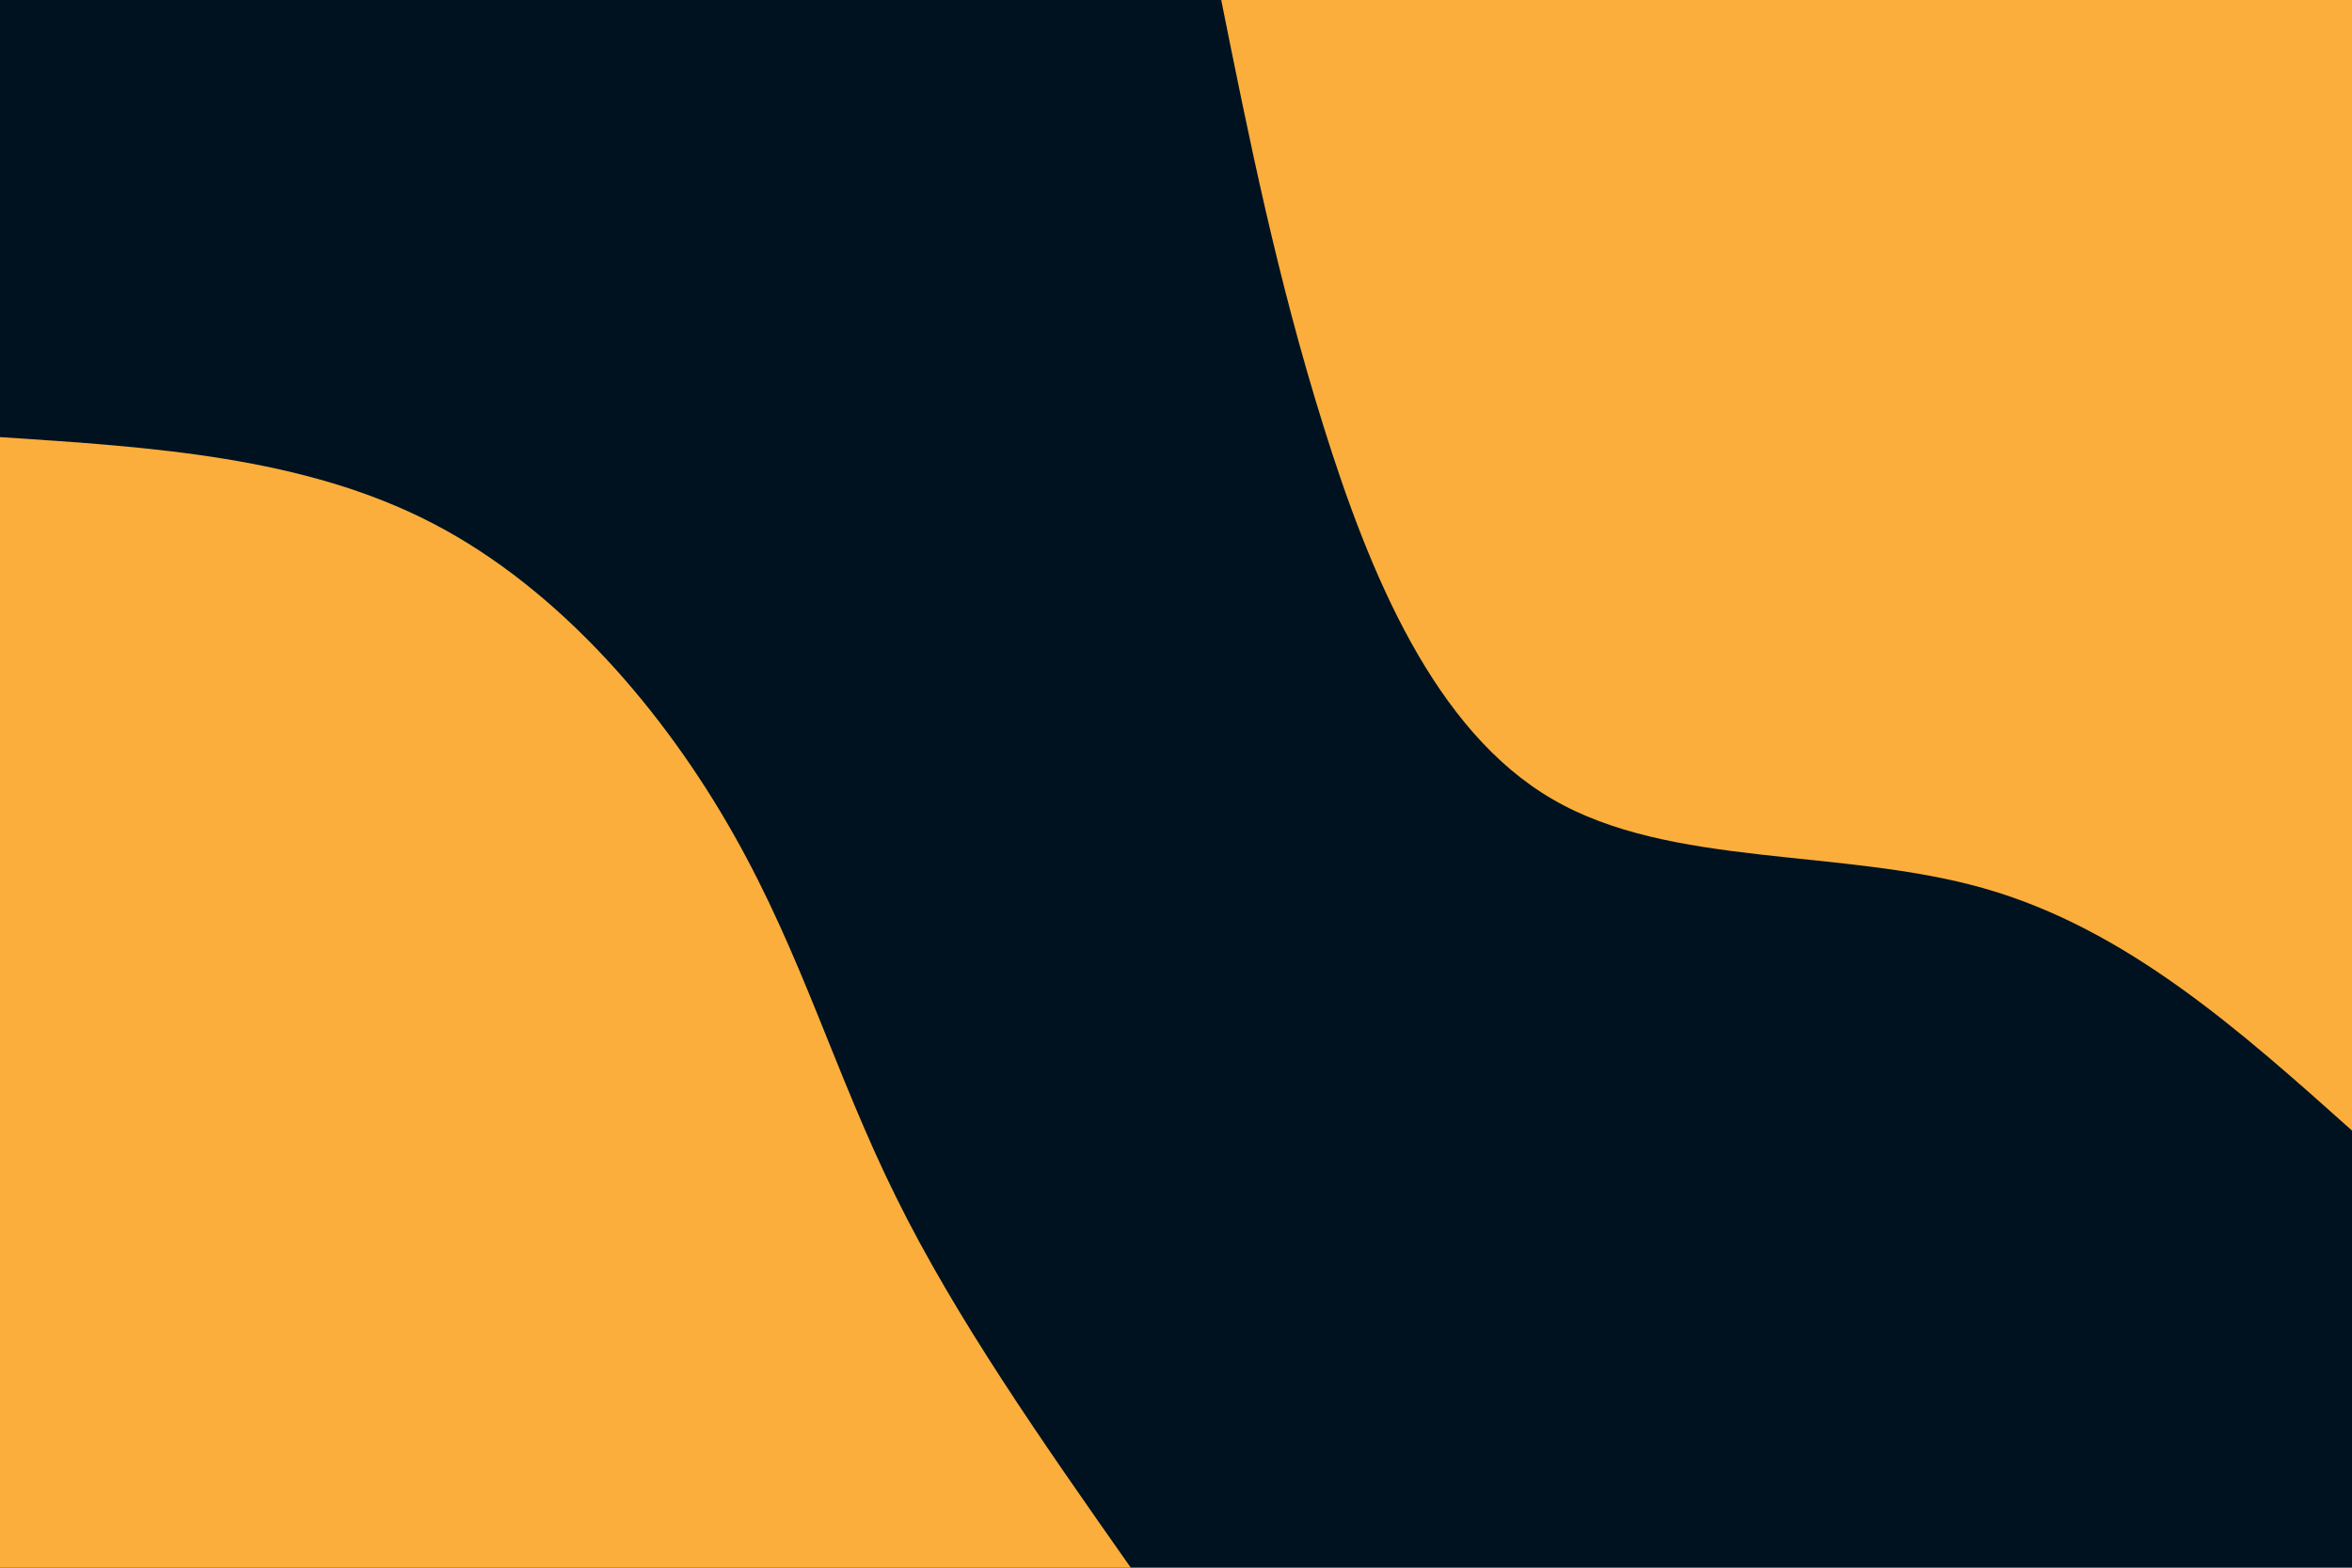 <svg id="visual" viewBox="0 0 900 600" width="900" height="600" xmlns="http://www.w3.org/2000/svg" xmlns:xlink="http://www.w3.org/1999/xlink" version="1.1"><rect x="0" y="0" width="900" height="600" fill="#001220"></rect><defs><linearGradient id="grad1_0" x1="33.3%" y1="0%" x2="100%" y2="100%"><stop offset="20%" stop-color="#001220" stop-opacity="1"></stop><stop offset="80%" stop-color="#001220" stop-opacity="1"></stop></linearGradient></defs><defs><linearGradient id="grad2_0" x1="0%" y1="0%" x2="66.7%" y2="100%"><stop offset="20%" stop-color="#001220" stop-opacity="1"></stop><stop offset="80%" stop-color="#001220" stop-opacity="1"></stop></linearGradient></defs><g transform="translate(900, 0)"><path d="M0 432.7C-43.2 394.1 -86.4 355.5 -140.8 340C-195.2 324.5 -260.8 332.2 -305.9 305.9C-351.1 279.7 -375.9 219.7 -393.6 163C-411.3 106.4 -422 53.2 -432.7 0L0 0Z" fill="#FBAE3C"></path></g><g transform="translate(0, 600)"><path d="M0 -432.7C58.3 -428.9 116.5 -425.2 165.6 -399.7C214.6 -374.3 254.5 -327.1 280.7 -280.7C307 -234.3 319.7 -188.6 342.8 -142C365.8 -95.3 399.2 -47.7 432.7 0L0 0Z" fill="#FBAE3C"></path></g></svg>